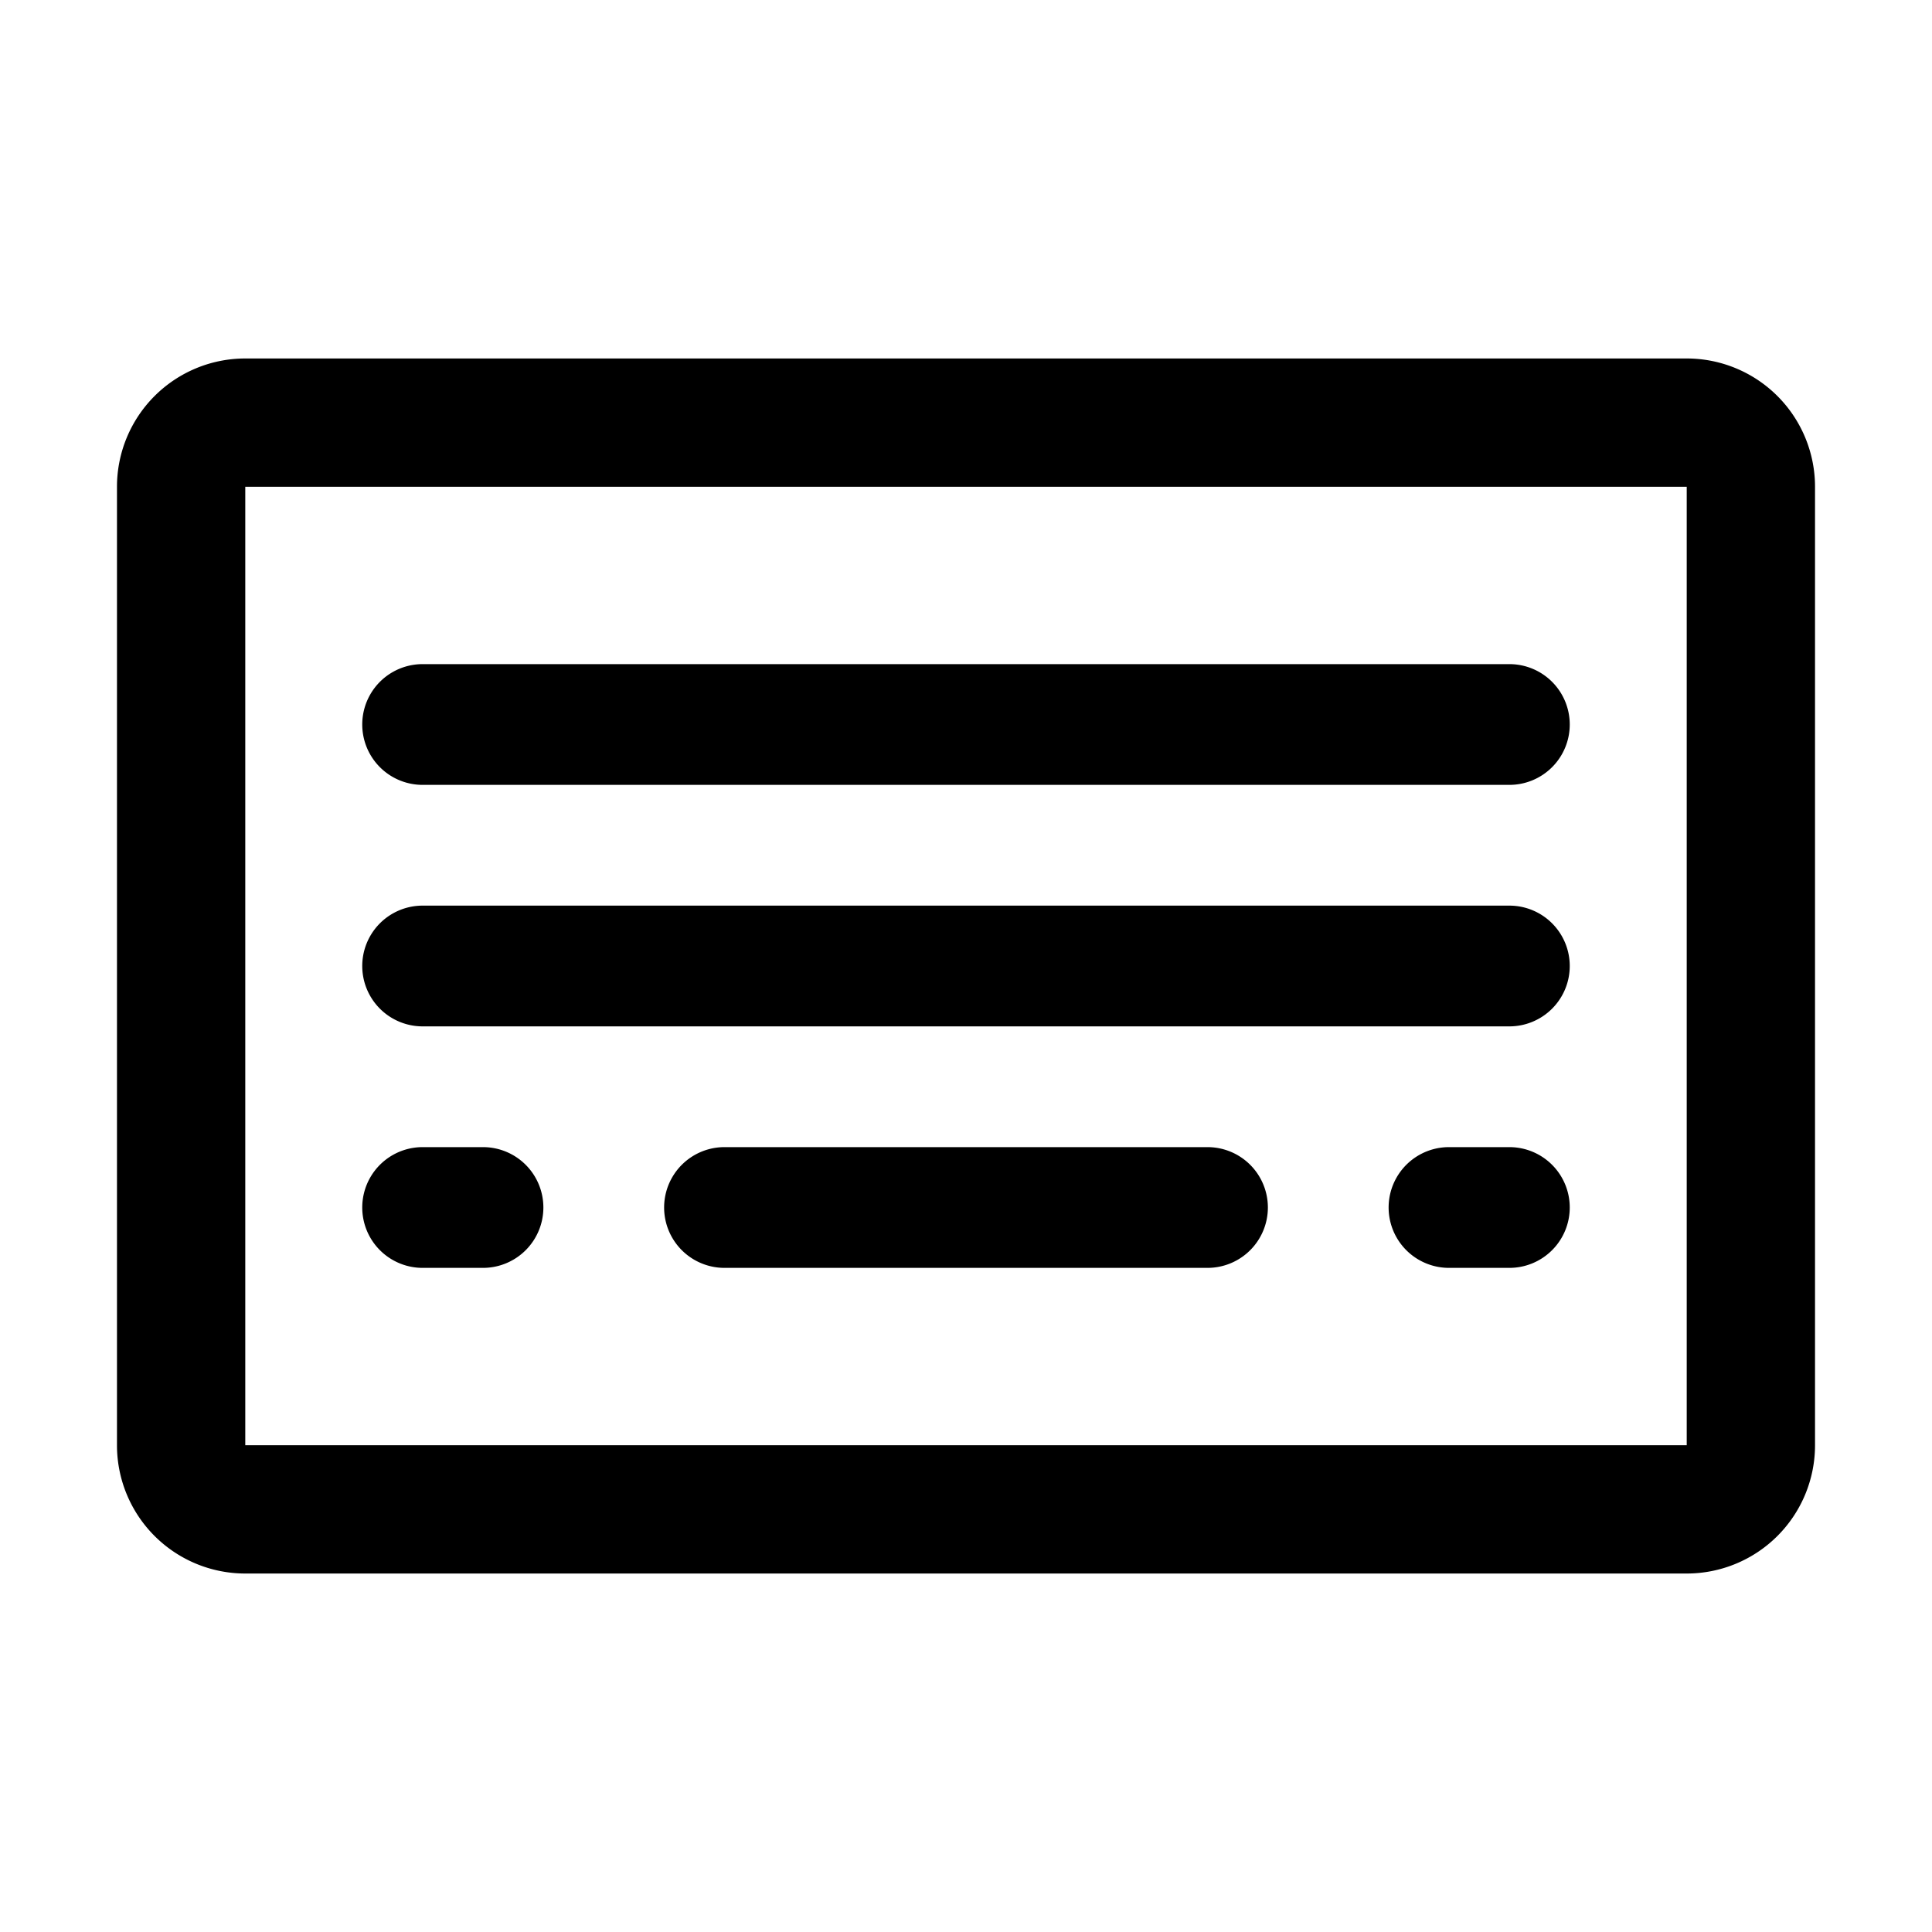 <svg xmlns="http://www.w3.org/2000/svg" viewBox="0 0 256 256"><path d="M223.5,47.5H32.5a17,17,0,0,0-17,17v127a17,17,0,0,0,17,17h191a17,17,0,0,0,17-17V64.5A17,17,0,0,0,223.5,47.5Zm0,144H32.5V64.5h191v127ZM208,128a8,8,0,0,1-8,8H56a8,8,0,0,1,0-16H200A8,8,0,0,1,208,128Zm0-32a8,8,0,0,1-8,8H56a8,8,0,0,1,0-16H200A8,8,0,0,1,208,96ZM72,160a8,8,0,0,1-8,8H56a8,8,0,0,1,0-16h8A8,8,0,0,1,72,160Zm96,0a8,8,0,0,1-8,8H96a8,8,0,0,1,0-16h64A8,8,0,0,1,168,160Zm40,0a8,8,0,0,1-8,8h-8a8,8,0,0,1,0-16h8A8,8,0,0,1,208,160Z"/></svg>
